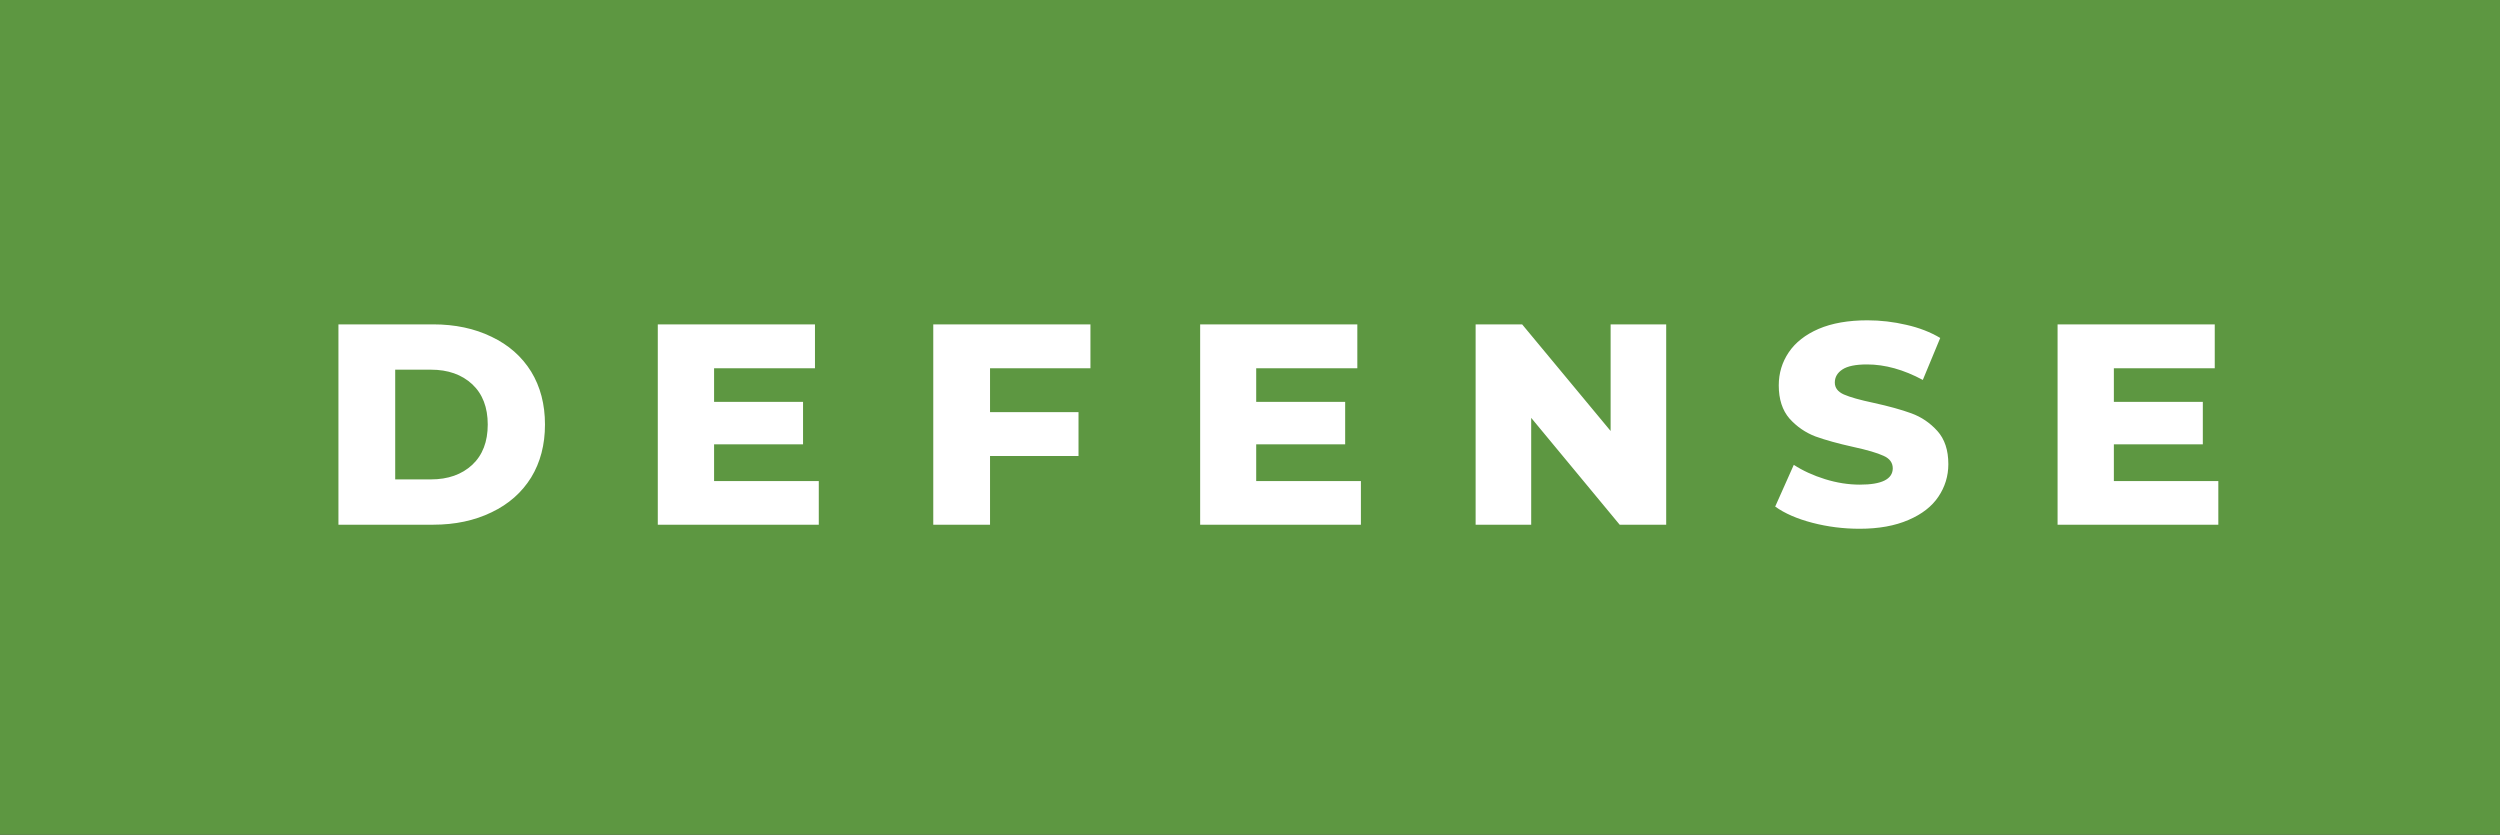 <svg xmlns="http://www.w3.org/2000/svg" width="104.82" height="35" viewBox="0 0 104.82 35"><rect x="0" y="0" width="104.82" height="35" fill="#333333" stroke="none"/><rect class="svg__rect" x="0" y="0" width="0" height="35" fill="#31C4F3"/><rect class="svg__rect" x="0" y="0" width="104.82" height="35" fill="#5D9741"/><path class="svg__text" d="" fill="#FFFFFF"/><path class="svg__text" d="M18.16 22L14.19 22L14.19 13.60L18.16 13.60Q19.54 13.60 20.61 14.12Q21.68 14.63 22.27 15.58Q22.85 16.53 22.85 17.80L22.85 17.80Q22.85 19.07 22.27 20.02Q21.68 20.97 20.61 21.48Q19.54 22 18.16 22L18.16 22ZM16.57 15.50L16.57 20.10L18.07 20.10Q19.14 20.10 19.80 19.49Q20.45 18.88 20.45 17.80L20.45 17.80Q20.45 16.72 19.80 16.11Q19.14 15.50 18.07 15.50L18.07 15.50L16.57 15.50ZM34.33 22L27.58 22L27.58 13.60L34.17 13.60L34.17 15.44L29.94 15.44L29.94 16.85L33.67 16.85L33.67 18.63L29.94 18.63L29.94 20.17L34.33 20.17L34.33 22ZM41.51 22L39.13 22L39.13 13.60L45.72 13.60L45.72 15.44L41.51 15.44L41.51 17.28L45.22 17.28L45.22 19.12L41.51 19.12L41.51 22ZM57.06 22L50.32 22L50.32 13.60L56.91 13.60L56.91 15.44L52.67 15.44L52.67 16.85L56.40 16.85L56.40 18.63L52.67 18.63L52.67 20.17L57.06 20.17L57.06 22ZM64.20 22L61.87 22L61.87 13.60L63.82 13.60L67.53 18.07L67.53 13.60L69.86 13.60L69.86 22L67.91 22L64.20 17.52L64.20 22ZM74.43 21.24L74.43 21.24L75.21 19.49Q75.78 19.86 76.52 20.09Q77.26 20.32 77.98 20.32L77.98 20.32Q79.35 20.32 79.36 19.64L79.36 19.64Q79.36 19.28 78.97 19.11Q78.58 18.93 77.71 18.74L77.71 18.74Q76.76 18.53 76.12 18.30Q75.49 18.06 75.03 17.55Q74.58 17.03 74.58 16.16L74.58 16.16Q74.58 15.39 75.00 14.77Q75.42 14.15 76.25 13.79Q77.09 13.43 78.30 13.43L78.30 13.43Q79.12 13.43 79.93 13.62Q80.73 13.80 81.35 14.17L81.35 14.17L80.62 15.93Q79.41 15.28 78.28 15.28L78.28 15.28Q77.57 15.28 77.25 15.49Q76.93 15.70 76.93 16.04L76.93 16.04Q76.93 16.37 77.31 16.54Q77.70 16.71 78.55 16.89L78.55 16.89Q79.51 17.10 80.14 17.33Q80.77 17.56 81.23 18.07Q81.69 18.58 81.69 19.46L81.69 19.46Q81.69 20.21 81.27 20.83Q80.86 21.44 80.02 21.80Q79.17 22.17 77.97 22.17L77.97 22.17Q76.95 22.17 75.99 21.92Q75.03 21.67 74.43 21.24ZM93.01 22L86.27 22L86.27 13.60L92.86 13.60L92.86 15.44L88.63 15.44L88.63 16.85L92.36 16.85L92.36 18.63L88.63 18.63L88.63 20.17L93.01 20.17L93.01 22Z" fill="#FFFFFF" x="39"/></svg>